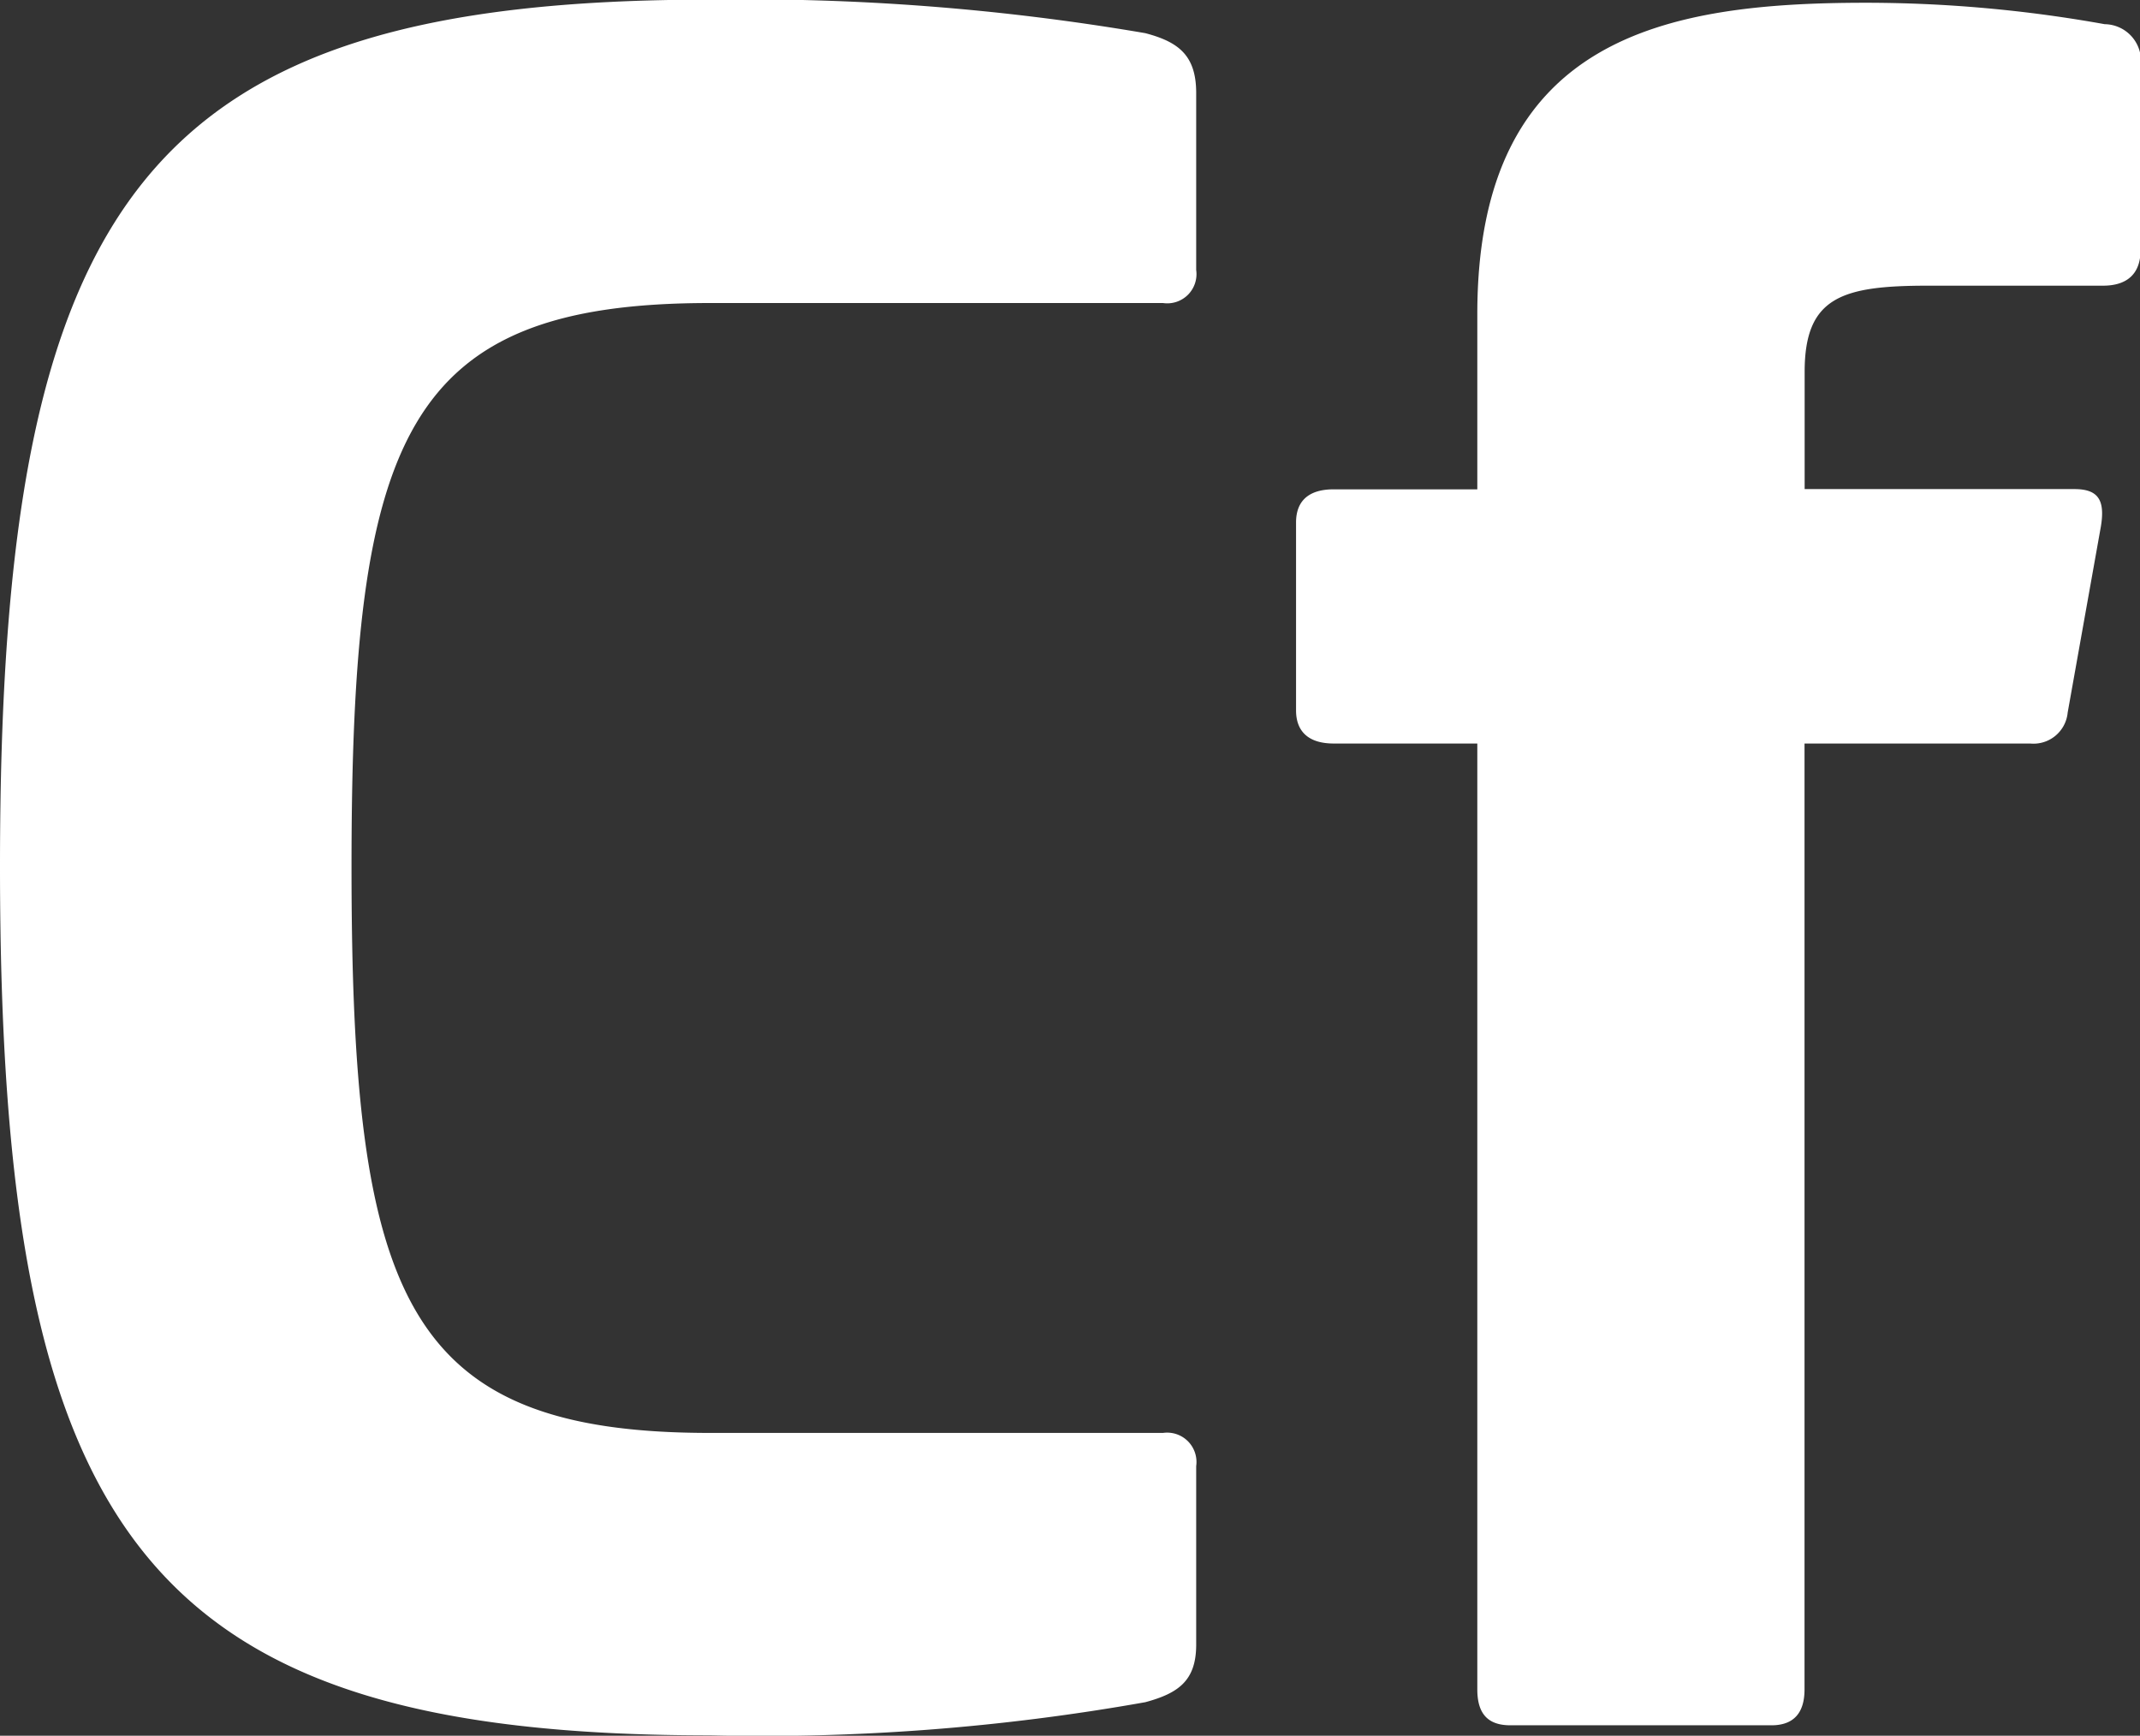 <svg xmlns="http://www.w3.org/2000/svg" width="17.874" height="14.497" viewBox="0 0 17.874 14.497"><rect x="0" y="0" width="17.874" height="14.497" fill="#333333" stroke="none"/><g transform="translate(1809.65 -3506.533)"><path d="M-1137.315,691.541c.277.073.425.185.425.5v1.478a.244.244,0,0,1-.277.276h-3.786c-2.549,0-2.992,1.109-2.992,4.709s.443,4.728,2.992,4.728h3.786a.245.245,0,0,1,.277.277V705c0,.3-.147.406-.425.481a18.246,18.246,0,0,1-3.638.277c-4.709,0-5.928-1.663-5.928-7.258s1.219-7.239,5.928-7.239A19.746,19.746,0,0,1-1137.315,691.541Z" transform="translate(-662.769 2815.269)" fill="#fff"/><path d="M-1121.705,691.479a.307.307,0,0,1,.3.351v1.533c0,.2-.111.3-.314.3h-1.459c-.72,0-1.033.093-1.033.72v.979h2.253c.2,0,.258.092.221.314l-.277,1.552a.287.287,0,0,1-.314.259h-1.884v7.9c0,.2-.093.3-.277.3h-2.179c-.185,0-.277-.092-.277-.3v-7.9h-1.2c-.2,0-.314-.092-.314-.277v-1.569c0-.185.111-.277.314-.277h1.2V693.9c0-2.327,1.588-2.6,3.25-2.6A11.281,11.281,0,0,1-1121.705,691.479Z" transform="translate(-670.366 2815.256)" fill="#fff"/></g></svg>